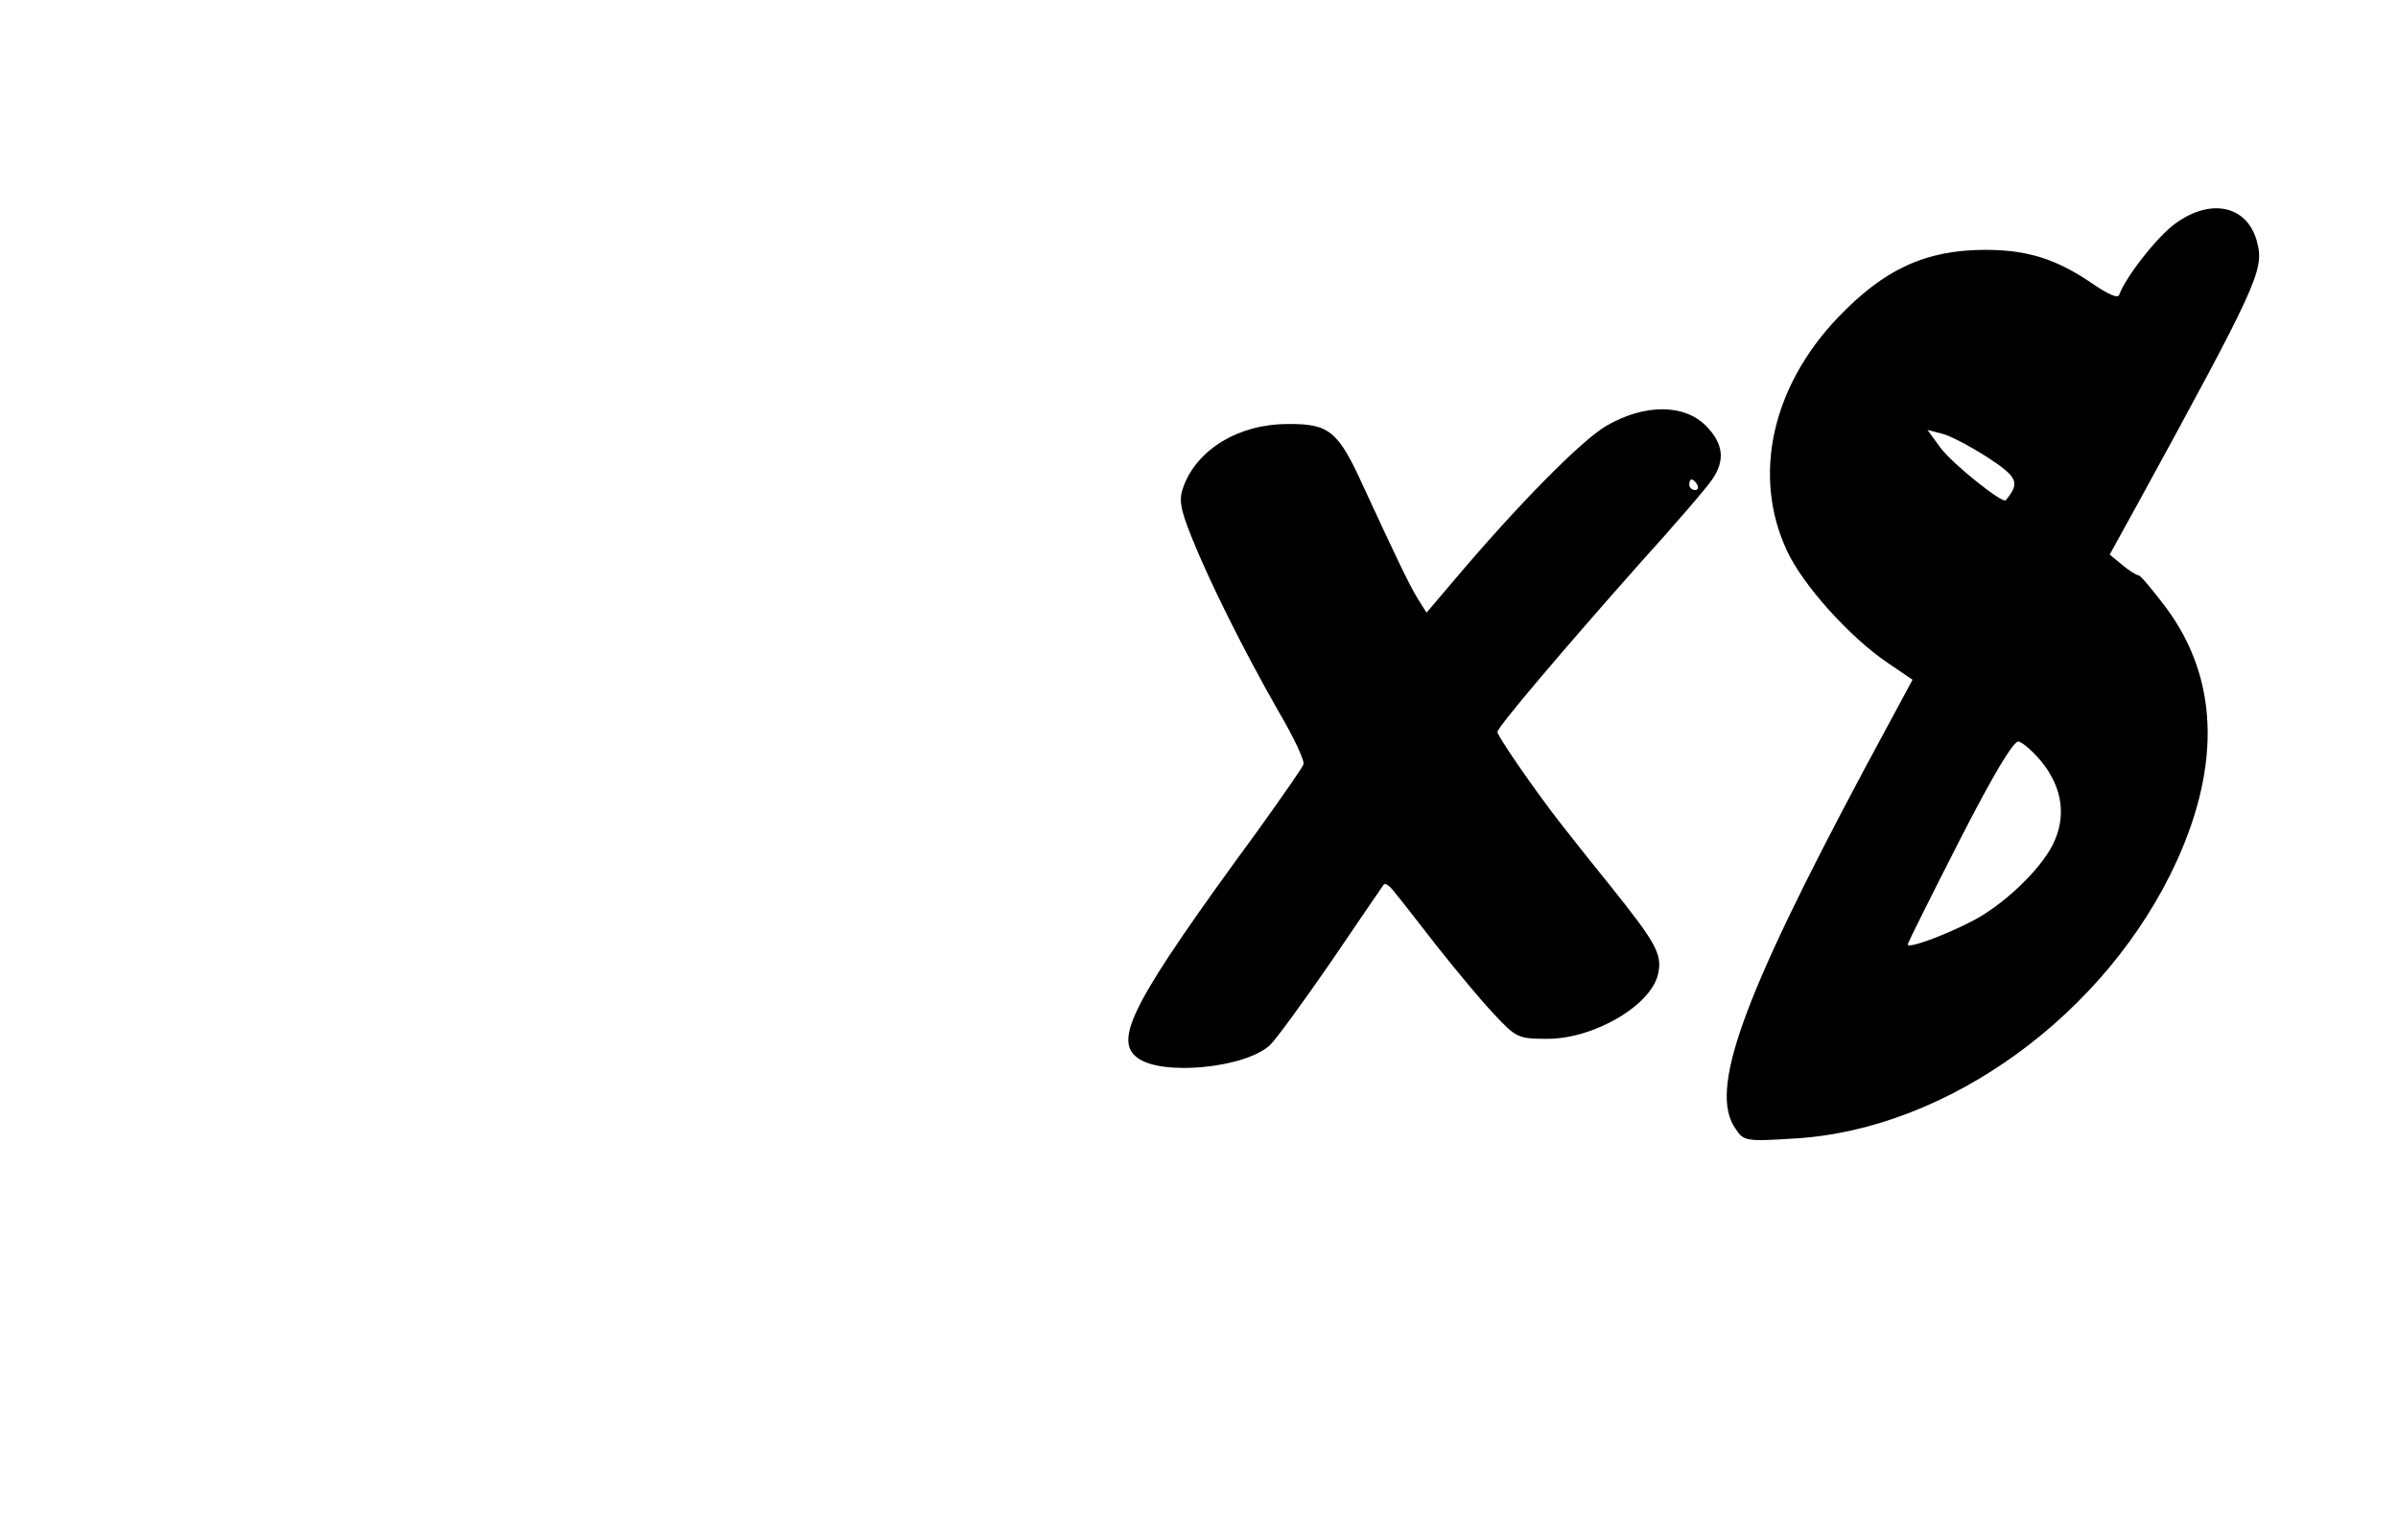 <?xml version="1.0" standalone="no"?>
<!DOCTYPE svg PUBLIC "-//W3C//DTD SVG 20010904//EN"
 "http://www.w3.org/TR/2001/REC-SVG-20010904/DTD/svg10.dtd">
<svg version="1.0" xmlns="http://www.w3.org/2000/svg"
 width="450pt" height="289pt" viewBox="0 0 450 289"
 preserveAspectRatio="xMidYMid meet">

<g transform="translate(0,289) scale(0.1,-0.1)"
fill="#000000" stroke="none">
<path d="M4083 2471 c-35 -25 -94 -101 -106 -134 -2 -8 -20 0 -48 19 -68 47
-123 65 -203 65 -112 0 -190 -36 -277 -127 -124 -130 -161 -297 -96 -437 29
-64 118 -163 189 -211 l47 -32 -91 -169 c-230 -431 -292 -603 -241 -674 15
-23 19 -24 112 -18 287 17 585 234 716 521 83 183 77 344 -20 475 -25 33 -48
61 -52 61 -5 1 -18 9 -31 20 l-23 19 54 98 c222 406 236 436 223 487 -17 69
-85 86 -153 37z m-354 -439 c58 -38 62 -48 35 -81 -6 -7 -100 68 -123 99 l-24
33 27 -7 c14 -3 52 -23 85 -44z m103 -573 c39 -49 46 -103 20 -155 -25 -49
-95 -115 -153 -144 -52 -27 -119 -51 -119 -43 0 3 44 91 97 195 65 127 102
188 111 186 8 -2 28 -19 44 -39z"/>
<path d="M3015 2091 c-47 -27 -168 -150 -287 -291 l-51 -60 -17 27 c-17 28
-41 79 -103 213 -46 101 -63 115 -141 114 -91 0 -169 -47 -195 -117 -9 -24 -7
-40 15 -95 34 -85 98 -213 163 -327 29 -49 50 -94 47 -100 -2 -6 -41 -62 -87
-126 -233 -318 -271 -391 -224 -425 46 -34 201 -19 248 24 10 9 62 80 115 157
52 77 97 142 99 145 3 3 12 -4 21 -16 10 -12 45 -57 80 -102 35 -44 82 -101
106 -126 41 -44 45 -46 100 -46 88 0 197 64 208 124 7 36 -5 57 -94 168 -46
57 -95 119 -109 138 -55 74 -99 140 -99 146 0 9 124 155 265 314 67 74 129
146 138 160 25 36 21 68 -12 101 -41 41 -115 41 -186 0z m170 -111 c3 -5 1
-10 -4 -10 -6 0 -11 5 -11 10 0 6 2 10 4 10 3 0 8 -4 11 -10z"/>
</g>
</svg>
